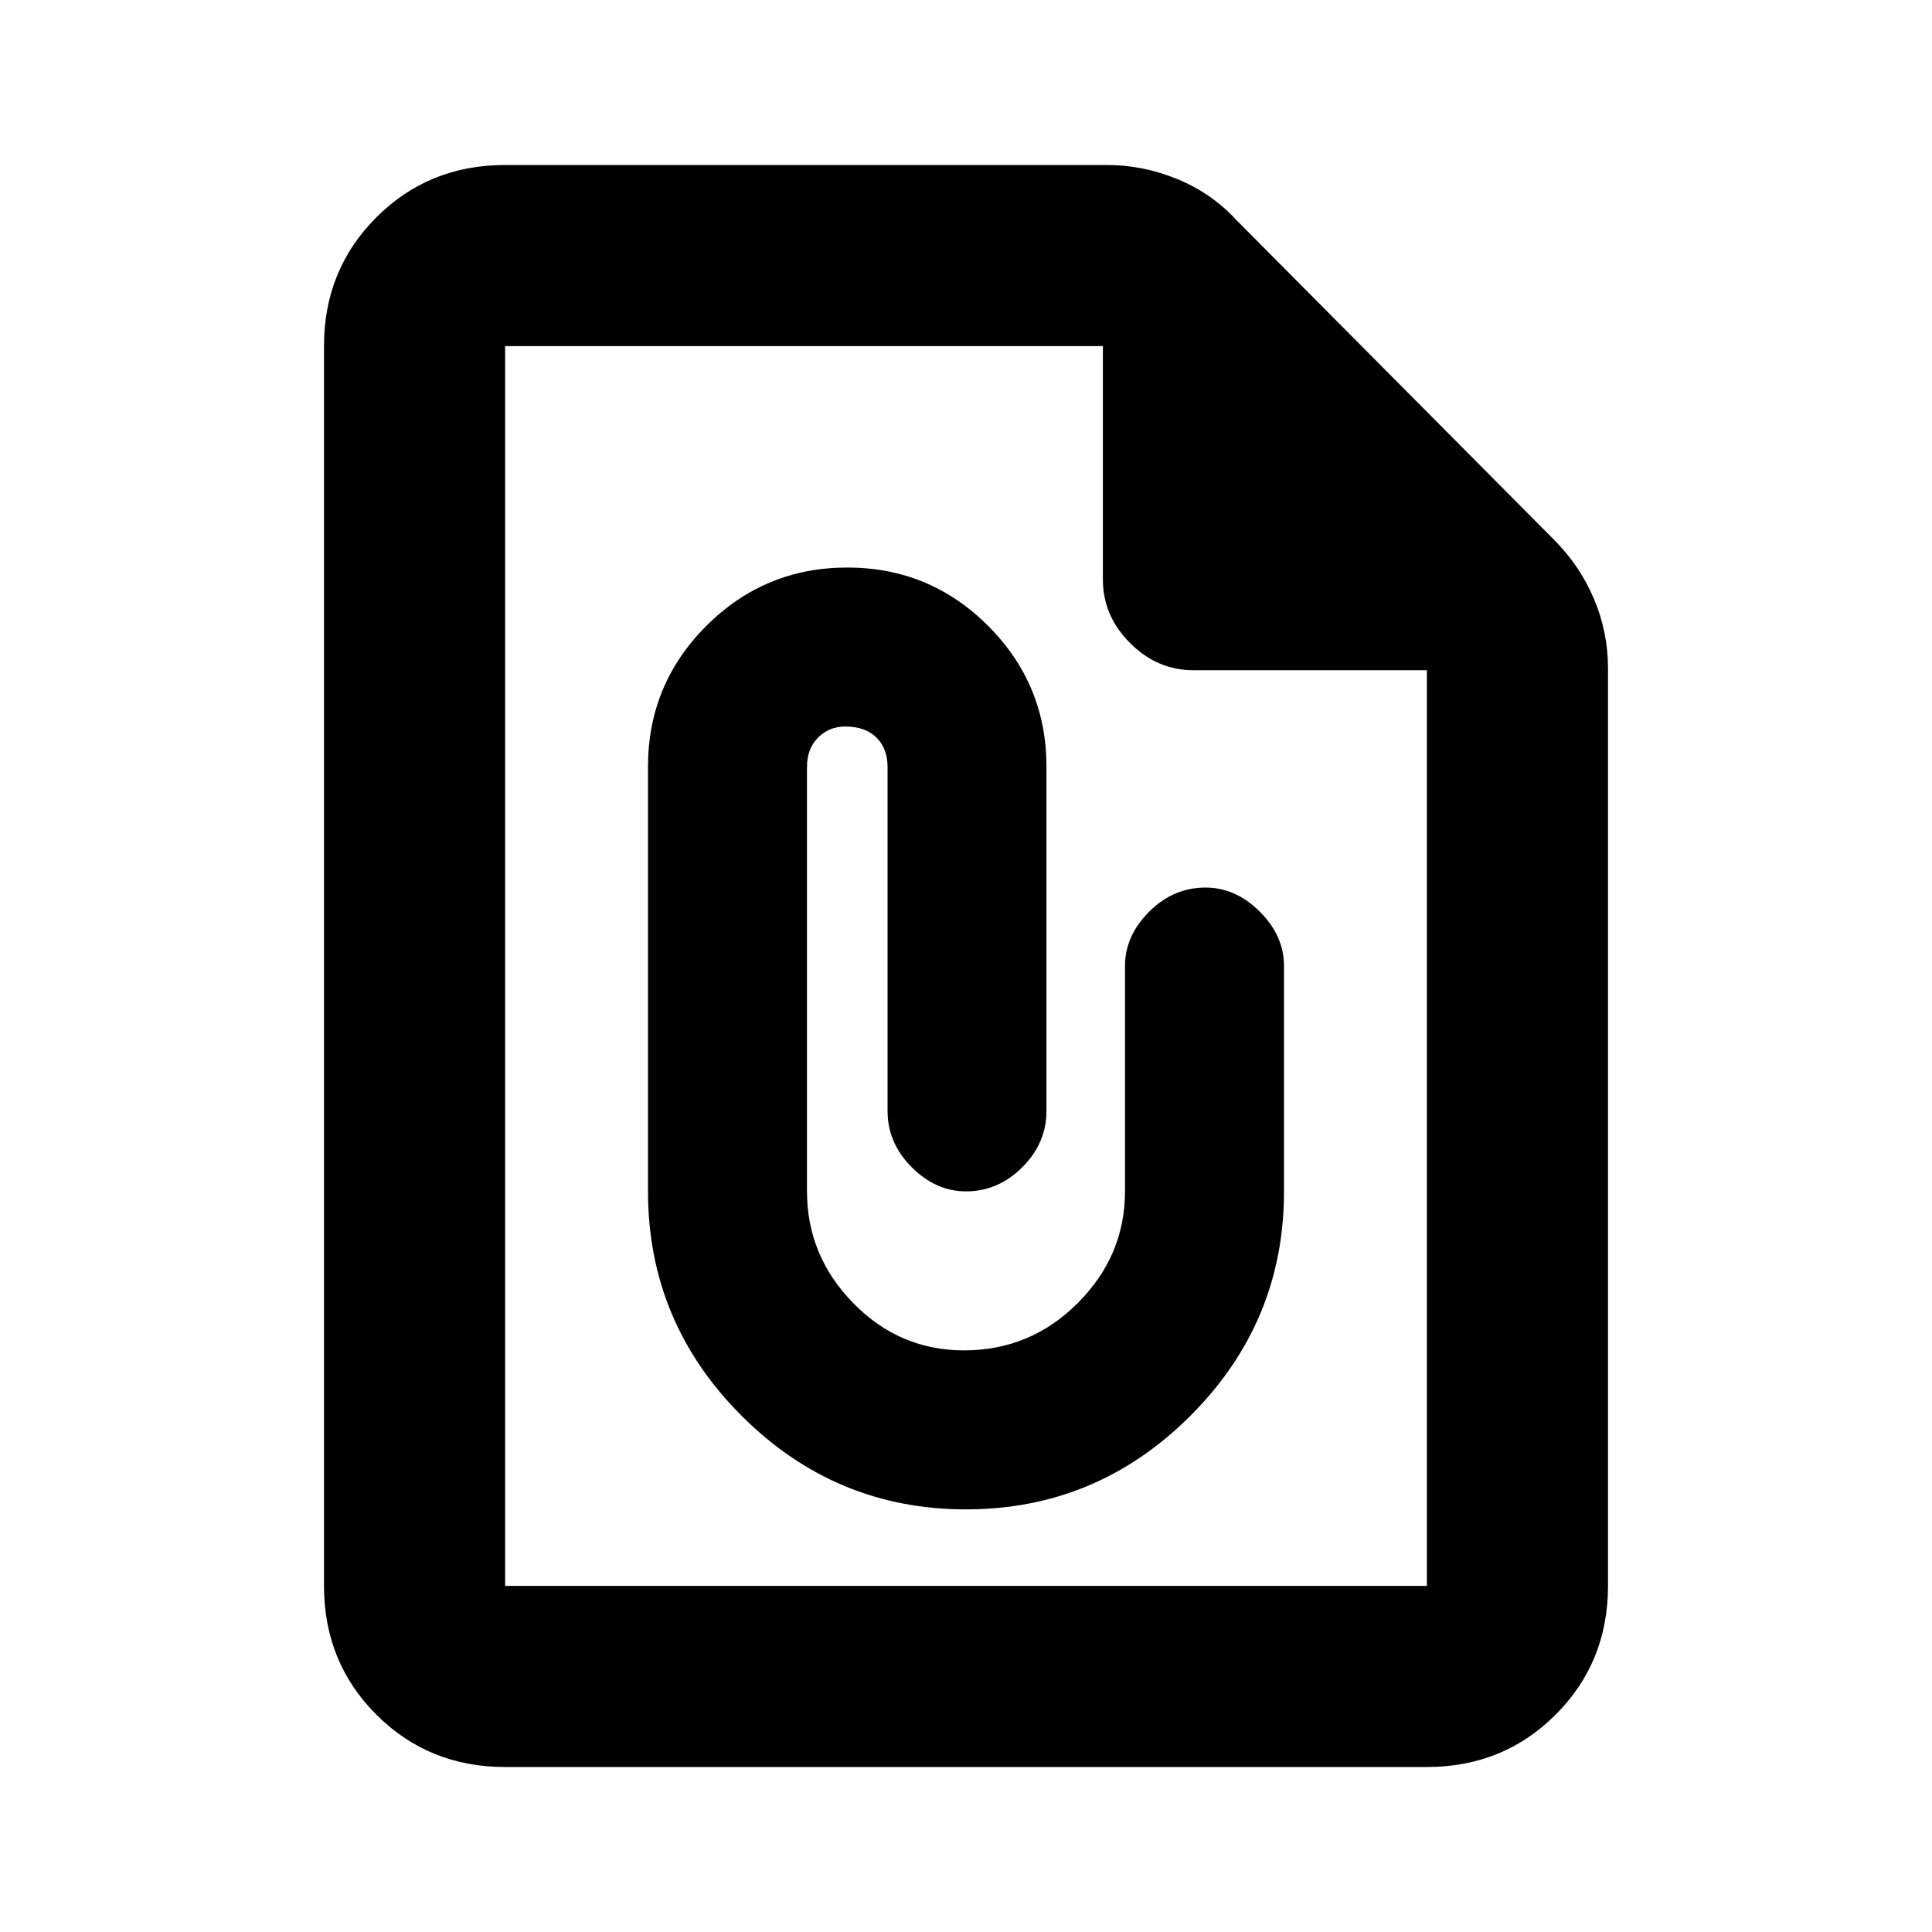 <svg xmlns="http://www.w3.org/2000/svg" height="20" width="20"><path d="M5.229 18.292q-.791 0-1.333-.542-.542-.542-.542-1.333V3.583q0-.791.542-1.333.542-.542 1.333-.542h6.229q.375 0 .73.146.354.146.604.417l3.291 3.312q.271.271.417.615.146.344.146.719v9.5q0 .791-.542 1.333-.542.542-1.333.542Zm0-1.875h9.542V6.938h-2.417q-.375 0-.656-.282-.281-.281-.281-.656V3.583H5.229v12.834Zm0-12.834v3.355-3.355 12.834V3.583ZM10 15.625q1.354 0 2.323-.969.969-.968.969-2.323V10q0-.312-.25-.562-.25-.25-.563-.25-.333 0-.583.25-.25.25-.25.562v2.333q0 .667-.49 1.157-.489.489-1.177.489-.667 0-1.146-.489-.479-.49-.479-1.157V7.938q0-.188.115-.303.114-.114.281-.114.208 0 .323.114.115.115.115.303V11.5q0 .333.25.583.25.25.562.25.333 0 .583-.25.25-.25.25-.583V7.938q0-.855-.604-1.459-.604-.604-1.458-.604t-1.459.604q-.604.604-.604 1.459v4.395q0 1.355.969 2.323.969.969 2.323.969Z"/></svg>